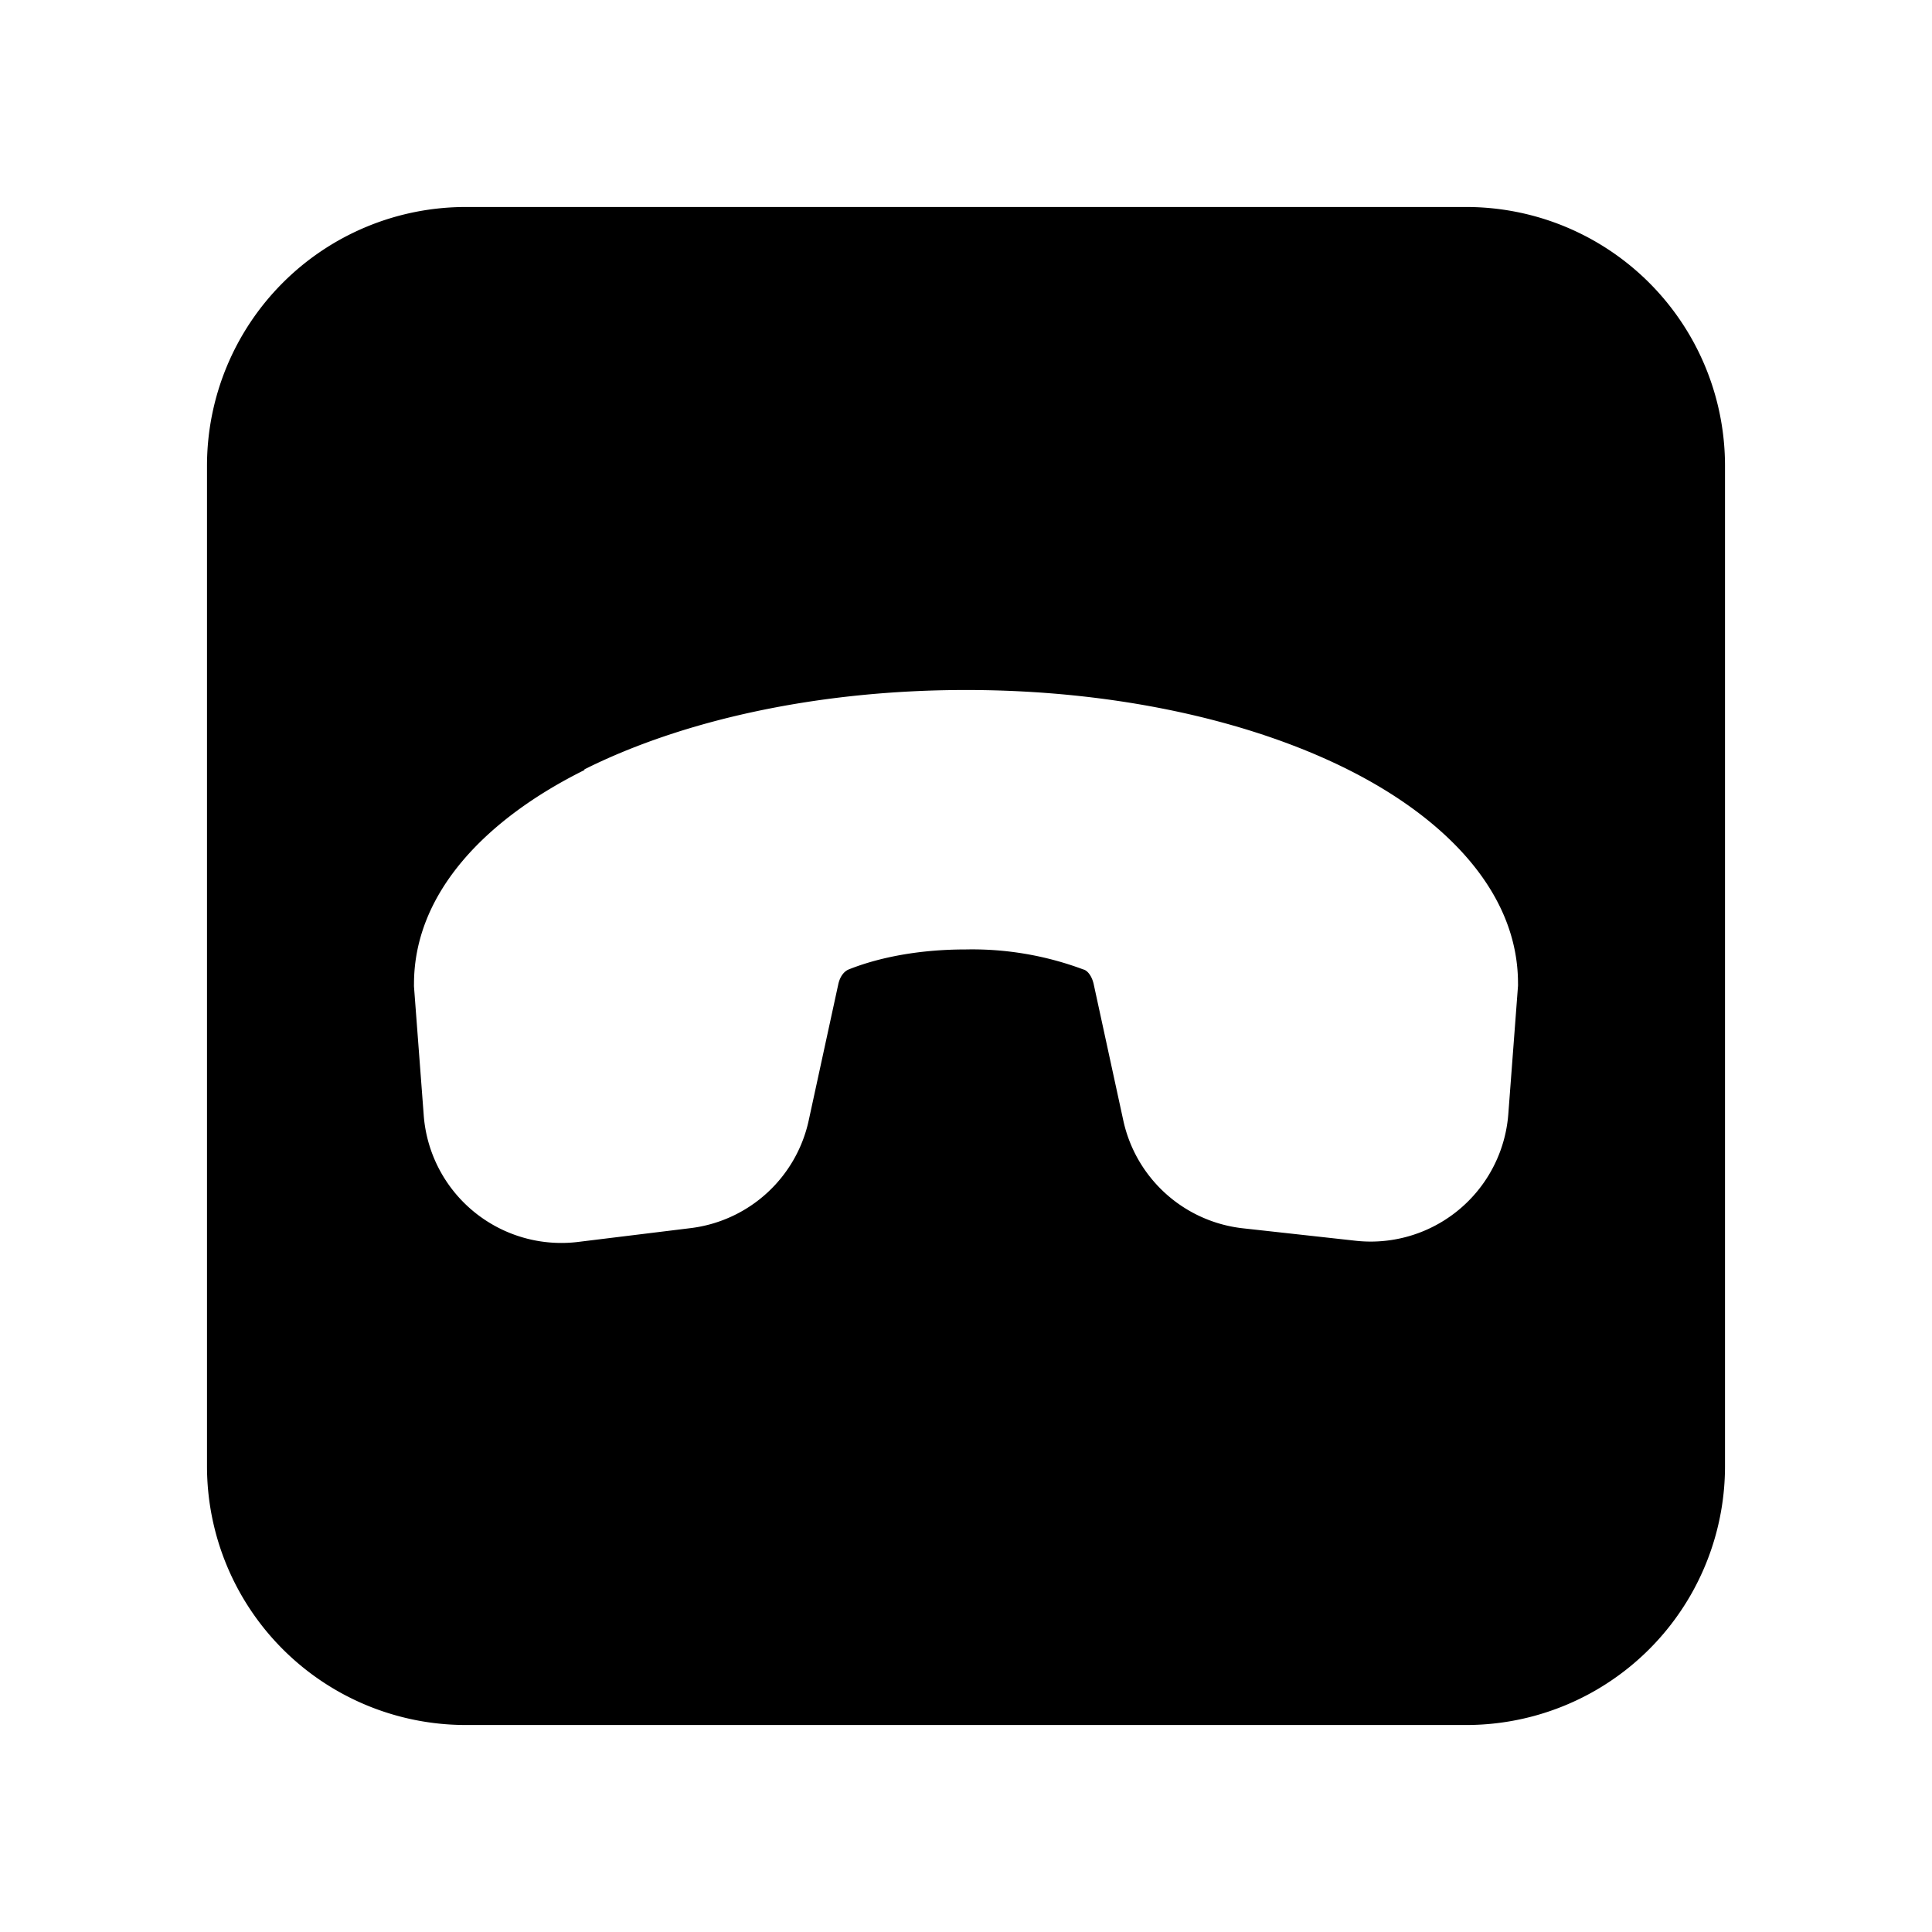 <svg width="28" height="28" viewBox="0 0 28 28" xmlns="http://www.w3.org/2000/svg"><path d="M6.75 3A3.75 3.75 0 0 0 3 6.75v14.5A3.75 3.75 0 0 0 6.75 25h14.5A3.75 3.75 0 0 0 25 21.25V6.75A3.75 3.75 0 0 0 21.25 3H6.75Zm1.72 8.15C9.91 10.43 11.87 10 14 10c2.13 0 4.09.43 5.53 1.15 1.4.7 2.47 1.77 2.47 3.1a.5.5 0 0 1 0 .04l-.14 1.85a2 2 0 0 1-2.23 1.84L18 17.8a2 2 0 0 1-1.72-1.56l-.43-1.98c-.03-.13-.1-.2-.15-.21a4.6 4.6 0 0 0-1.7-.29c-.83 0-1.4.17-1.7.29-.05.02-.12.08-.15.21l-.43 1.98A2 2 0 0 1 10 17.8l-1.63.2a2 2 0 0 1-2.23-1.85L6 14.3a.5.5 0 0 1 0-.04c0-1.33 1.06-2.4 2.47-3.1Z"/></svg>